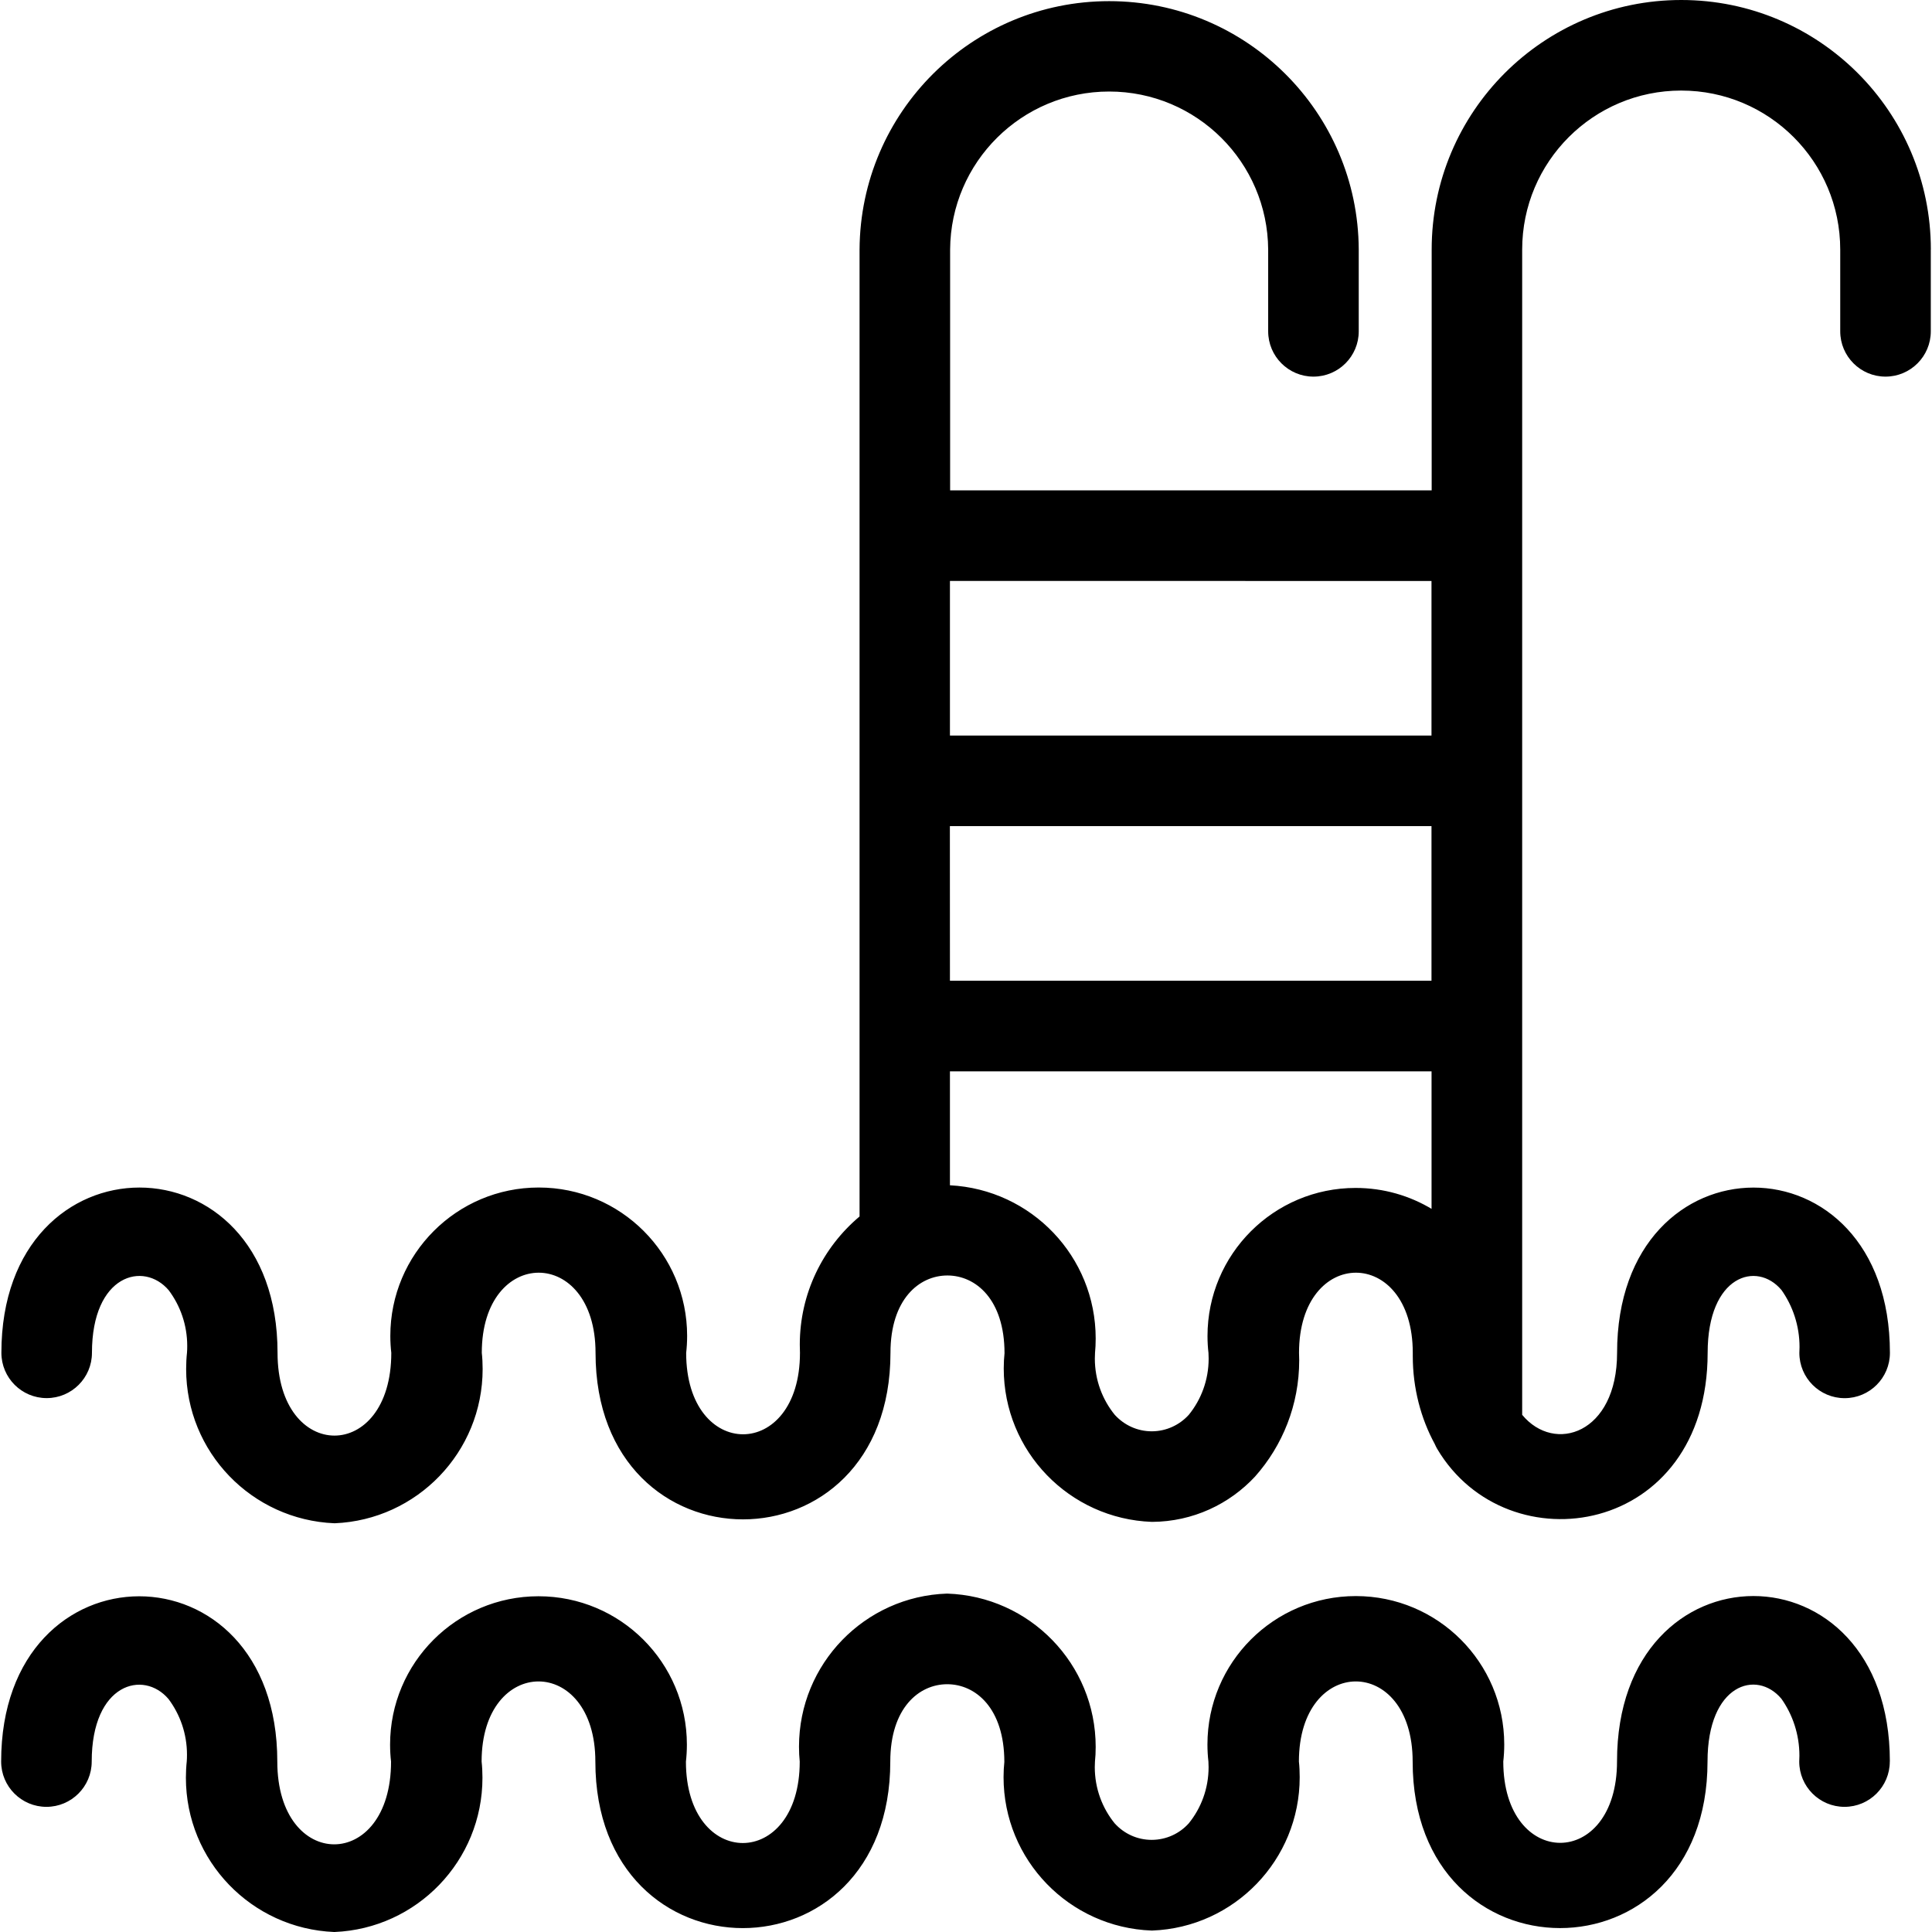 <svg height="32" viewBox="0 0 32 32" width="32" xmlns="http://www.w3.org/2000/svg"><path d="m31.301 29.177c0 .414-.336.75-.75.75s-.75-.336-.75-.75c.002-.029.003-.062.003-.096 0-.354-.112-.683-.303-.951l.003.005c-.408-.486-1.222-.244-1.222 1.042-.001 3.679-4.885 3.676-4.884 0 0-1.771-1.884-1.768-1.884 0 .009.078.013.168.013.26 0 1.37-1.085 2.488-2.443 2.539h-.005-.004c-1.365-.05-2.453-1.169-2.453-2.541 0-.089.005-.177.014-.264l-.001.011c-.001-.889-.476-1.286-.946-1.286s-.943.396-.943 1.281c0 3.678-4.885 3.678-4.885 0 0-1.771-1.884-1.768-1.884 0 .009.08.014.174.014.268 0 1.377-1.088 2.499-2.451 2.555h-.005c-1.368-.056-2.456-1.178-2.456-2.555 0-.094.005-.188.015-.279l-.001.011c.003-.034.004-.074.004-.114 0-.348-.115-.668-.309-.926l.003.004c-.415-.488-1.272-.26-1.272 1.036 0 .414-.336.75-.75.75s-.75-.336-.75-.75c0-3.65 4.574-3.65 4.574 0 0 1.826 1.884 1.83 1.884 0-.01-.084-.016-.181-.016-.28 0-1.357 1.1-2.458 2.458-2.458s2.458 1.1 2.458 2.458c0 .099-.006.196-.017.292l.001-.012c0 1.799 1.885 1.799 1.885 0-.008-.074-.012-.16-.012-.247 0-1.372 1.09-2.49 2.451-2.535h.004c1.367.045 2.459 1.165 2.459 2.539 0 .087-.004.172-.013.256l.001-.011c-.002.027-.003.058-.003.09 0 .355.125.682.334.937l-.002-.003c.152.167.369.271.611.271h.001c.242-.001.46-.105.611-.272l.001-.001c.205-.252.329-.577.329-.931 0-.033-.001-.066-.003-.099v.004c-.01-.084-.016-.182-.016-.281 0-1.358 1.1-2.458 2.458-2.458s2.458 1.1 2.458 2.458c0 .099-.006.196-.017.292l.001-.012c0 1.797 1.884 1.801 1.884 0-.001-3.65 4.518-3.653 4.519 0zm.679-25.043v1.354c0 .414-.336.75-.75.75s-.75-.336-.75-.75v-1.354c0-1.455-1.179-2.634-2.634-2.634s-2.634 1.179-2.634 2.634v19.3c.535.649 1.572.312 1.572-1.026-.001-3.649 4.518-3.652 4.519 0 0 .414-.336.75-.75.75s-.75-.336-.75-.75c.002-.029.003-.062.003-.096 0-.354-.112-.683-.303-.951l.003.005c-.408-.485-1.222-.244-1.222 1.042-.001 3.032-3.313 3.556-4.479 1.591-.013-.022-.026-.048-.038-.075l-.002-.005c-.23-.422-.365-.924-.365-1.458 0-.019 0-.038 0-.057v.003c0-1.771-1.884-1.768-1.884 0 .002.037.003.08.003.123 0 .739-.276 1.414-.731 1.926l.003-.003c-.427.461-1.034.75-1.708.754h-.005c-1.365-.05-2.453-1.169-2.453-2.542 0-.089.005-.177.014-.264l-.001.011c-.001-.889-.476-1.286-.946-1.286s-.943.396-.943 1.281c0 3.678-4.885 3.678-4.885 0 0-1.771-1.884-1.768-1.884 0 .009.08.014.174.014.268 0 1.377-1.088 2.499-2.45 2.555h-.005c-1.368-.056-2.456-1.178-2.456-2.555 0-.094.005-.188.015-.279l-.001.011c.003-.034.004-.074.004-.114 0-.348-.115-.668-.309-.926l.003.004c-.415-.488-1.272-.261-1.272 1.036 0 .414-.336.75-.75.75s-.75-.336-.75-.75c0-3.65 4.574-3.65 4.574 0 0 1.826 1.884 1.83 1.884 0-.01-.084-.016-.181-.016-.28 0-1.357 1.1-2.458 2.458-2.458s2.458 1.1 2.458 2.458c0 .099-.006.196-.017.292l.001-.012c0 1.799 1.885 1.799 1.885 0-.002-.04-.003-.087-.003-.134 0-.851.383-1.612.986-2.121l.004-.003v-16.016c.012-2.275 1.858-4.114 4.134-4.114s4.123 1.839 4.134 4.113v1.356c0 .414-.336.75-.75.75s-.75-.336-.75-.75v-1.354c-.009-1.448-1.185-2.618-2.634-2.618s-2.625 1.17-2.634 2.617v3.989h7.976v-3.988c0-2.283 1.851-4.134 4.134-4.134s4.134 1.851 4.134 4.134zm-16.246 12.11h7.976v-2.561h-7.977zm0-6.622v2.561h7.976v-2.56zm7.977 10.404v-2.281h-7.977v1.887c1.348.069 2.414 1.179 2.414 2.537 0 .085-.004.17-.012.253l.001-.011c-.002.027-.003.059-.003.091 0 .356.125.682.334.937l-.002-.003c.152.166.369.271.611.271h.001c.242-.001.46-.106.611-.272l.001-.001c.205-.252.329-.577.329-.931 0-.034-.001-.067-.003-.1v.004c-.01-.083-.016-.18-.016-.278 0-1.355 1.098-2.453 2.453-2.453.465 0 .899.129 1.269.353l-.011-.006z"/></svg>